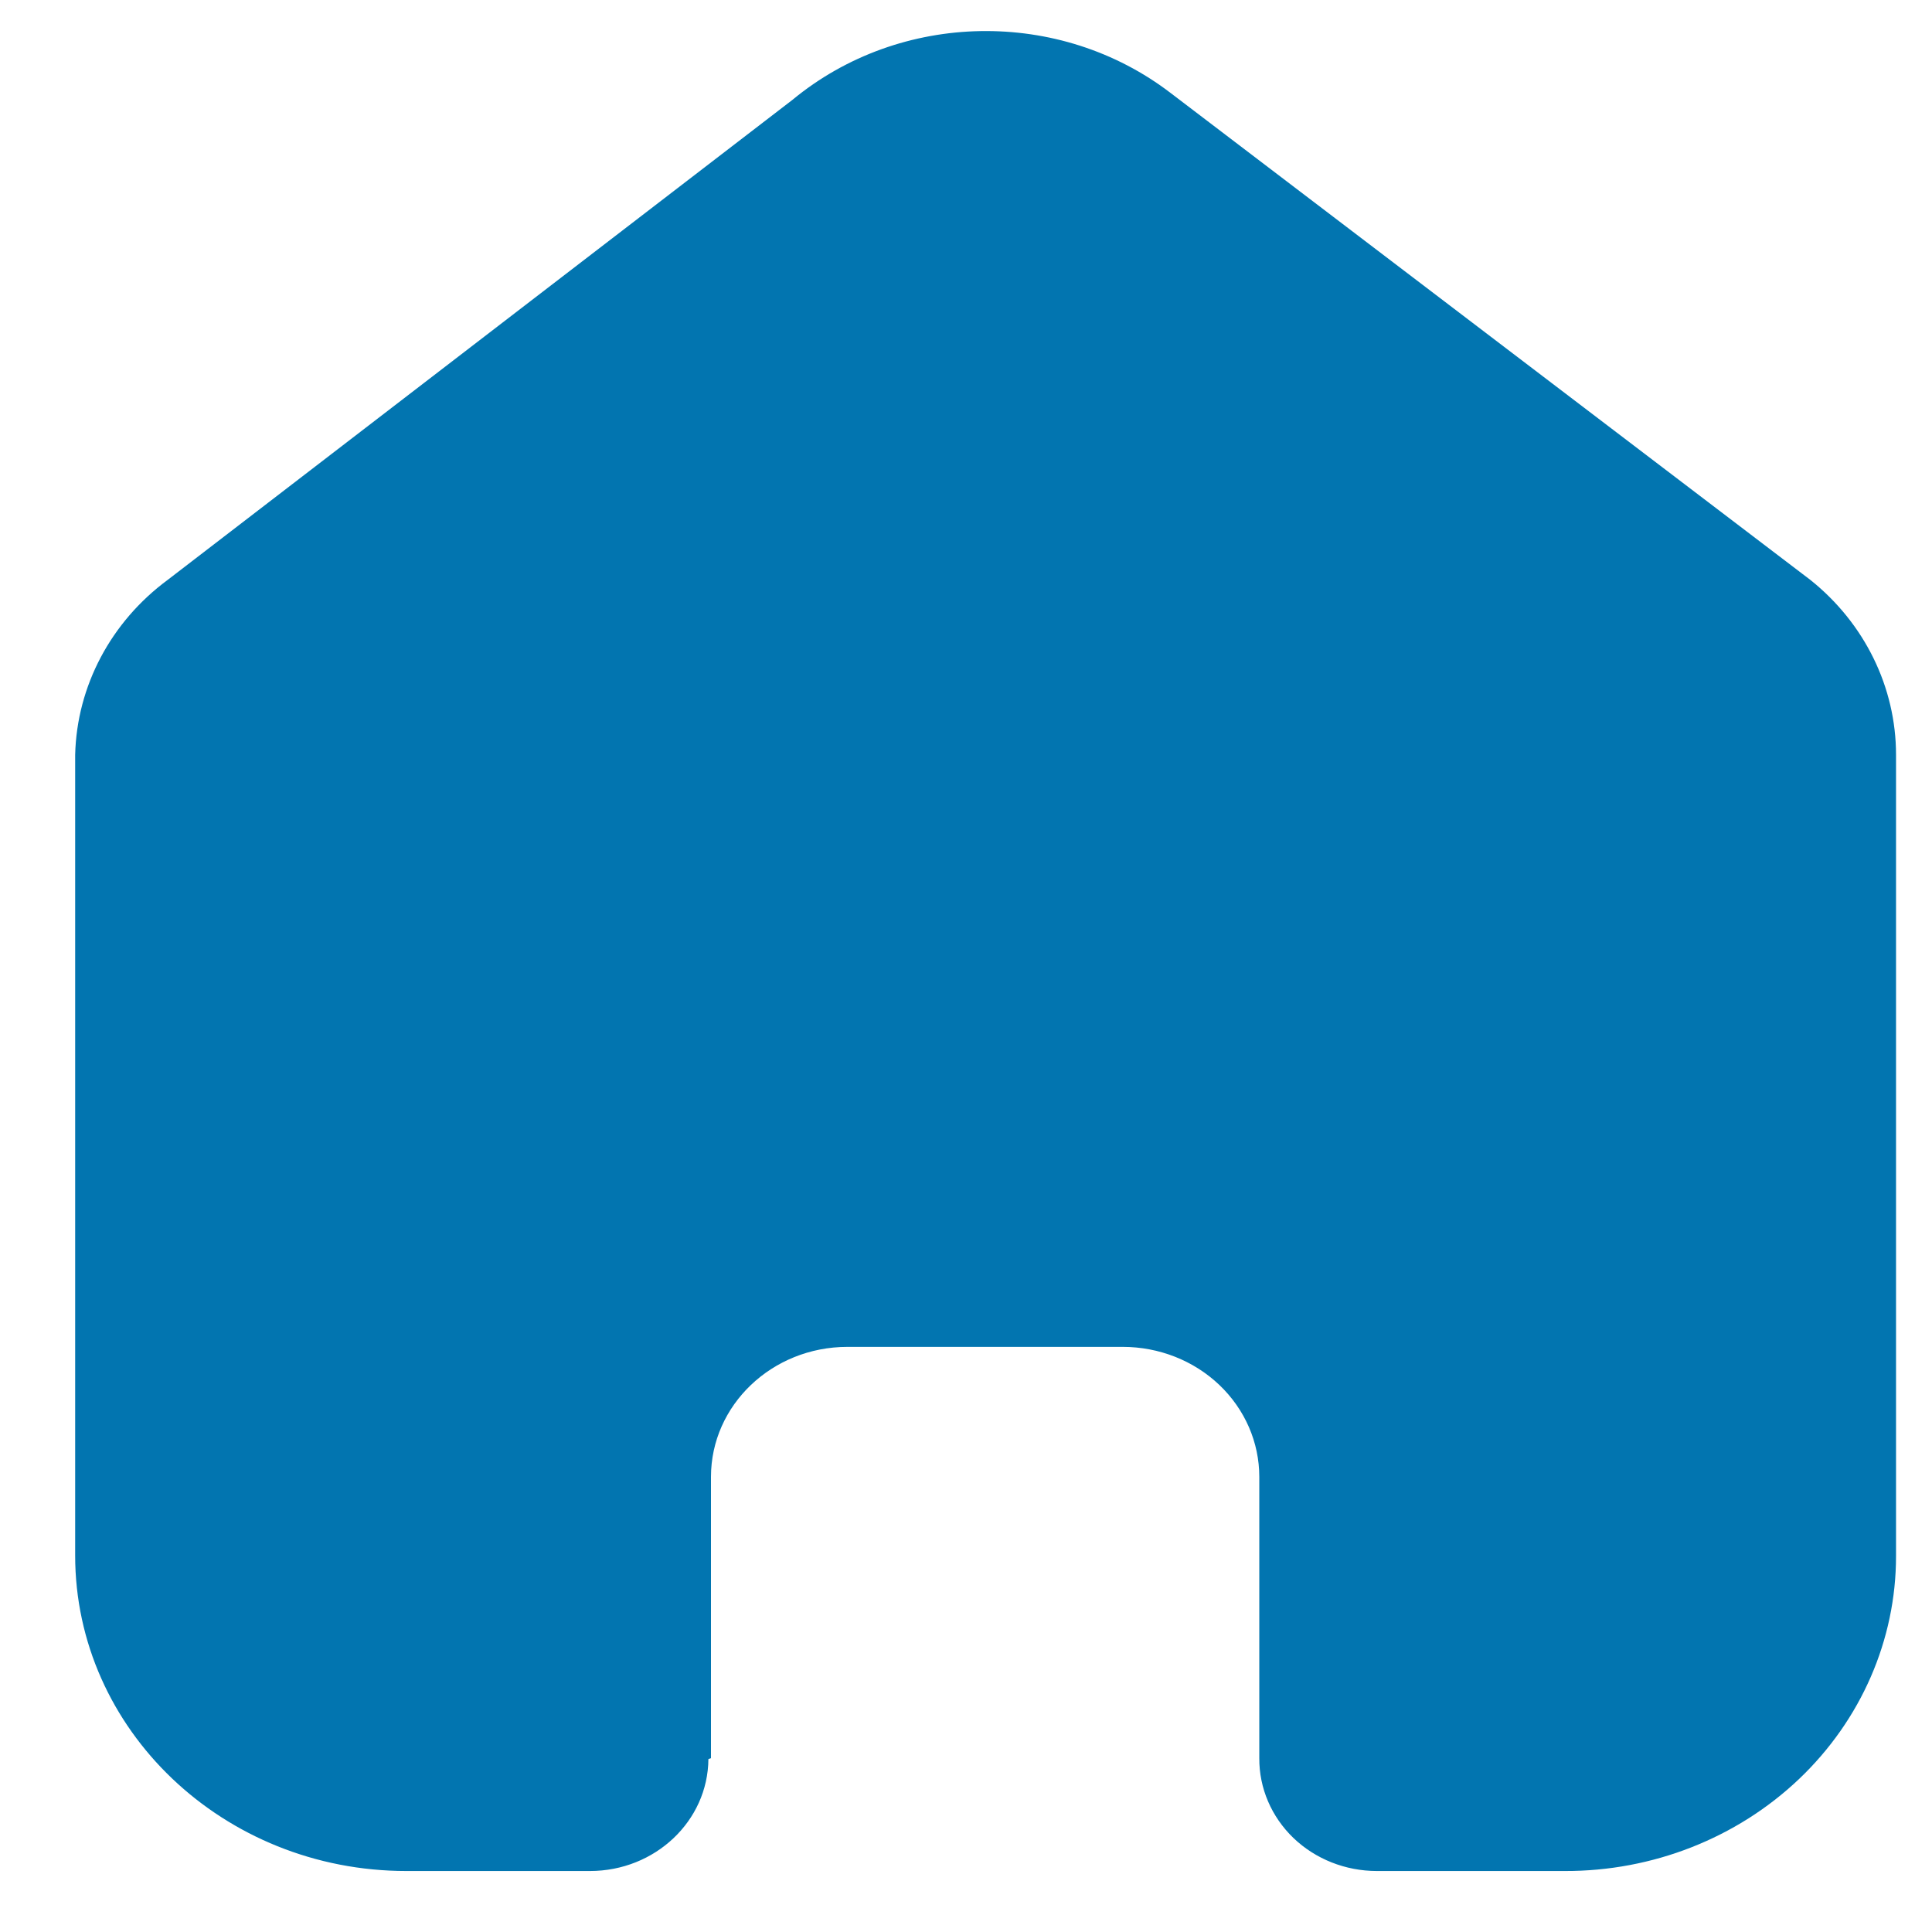 <svg width="21" height="21" viewBox="0 0 21 21" fill="none" xmlns="http://www.w3.org/2000/svg">
<path d="M7.728 19.111V16.053C7.728 15.273 8.392 14.64 9.211 14.64H12.205C12.598 14.64 12.976 14.789 13.254 15.054C13.532 15.319 13.688 15.678 13.688 16.053V19.111C13.686 19.435 13.819 19.747 14.059 19.978C14.299 20.208 14.625 20.337 14.966 20.337H17.009C17.962 20.34 18.878 19.98 19.554 19.338C20.229 18.696 20.609 17.825 20.609 16.915V8.204C20.609 7.47 20.267 6.773 19.676 6.302L12.727 1.013C11.519 0.086 9.787 0.116 8.614 1.085L1.824 6.302C1.205 6.759 0.835 7.458 0.817 8.204V16.907C0.817 18.801 2.429 20.337 4.417 20.337H6.413C7.12 20.337 7.695 19.794 7.7 19.12L7.728 19.111Z" fill="#0275B0"/>
</svg>
